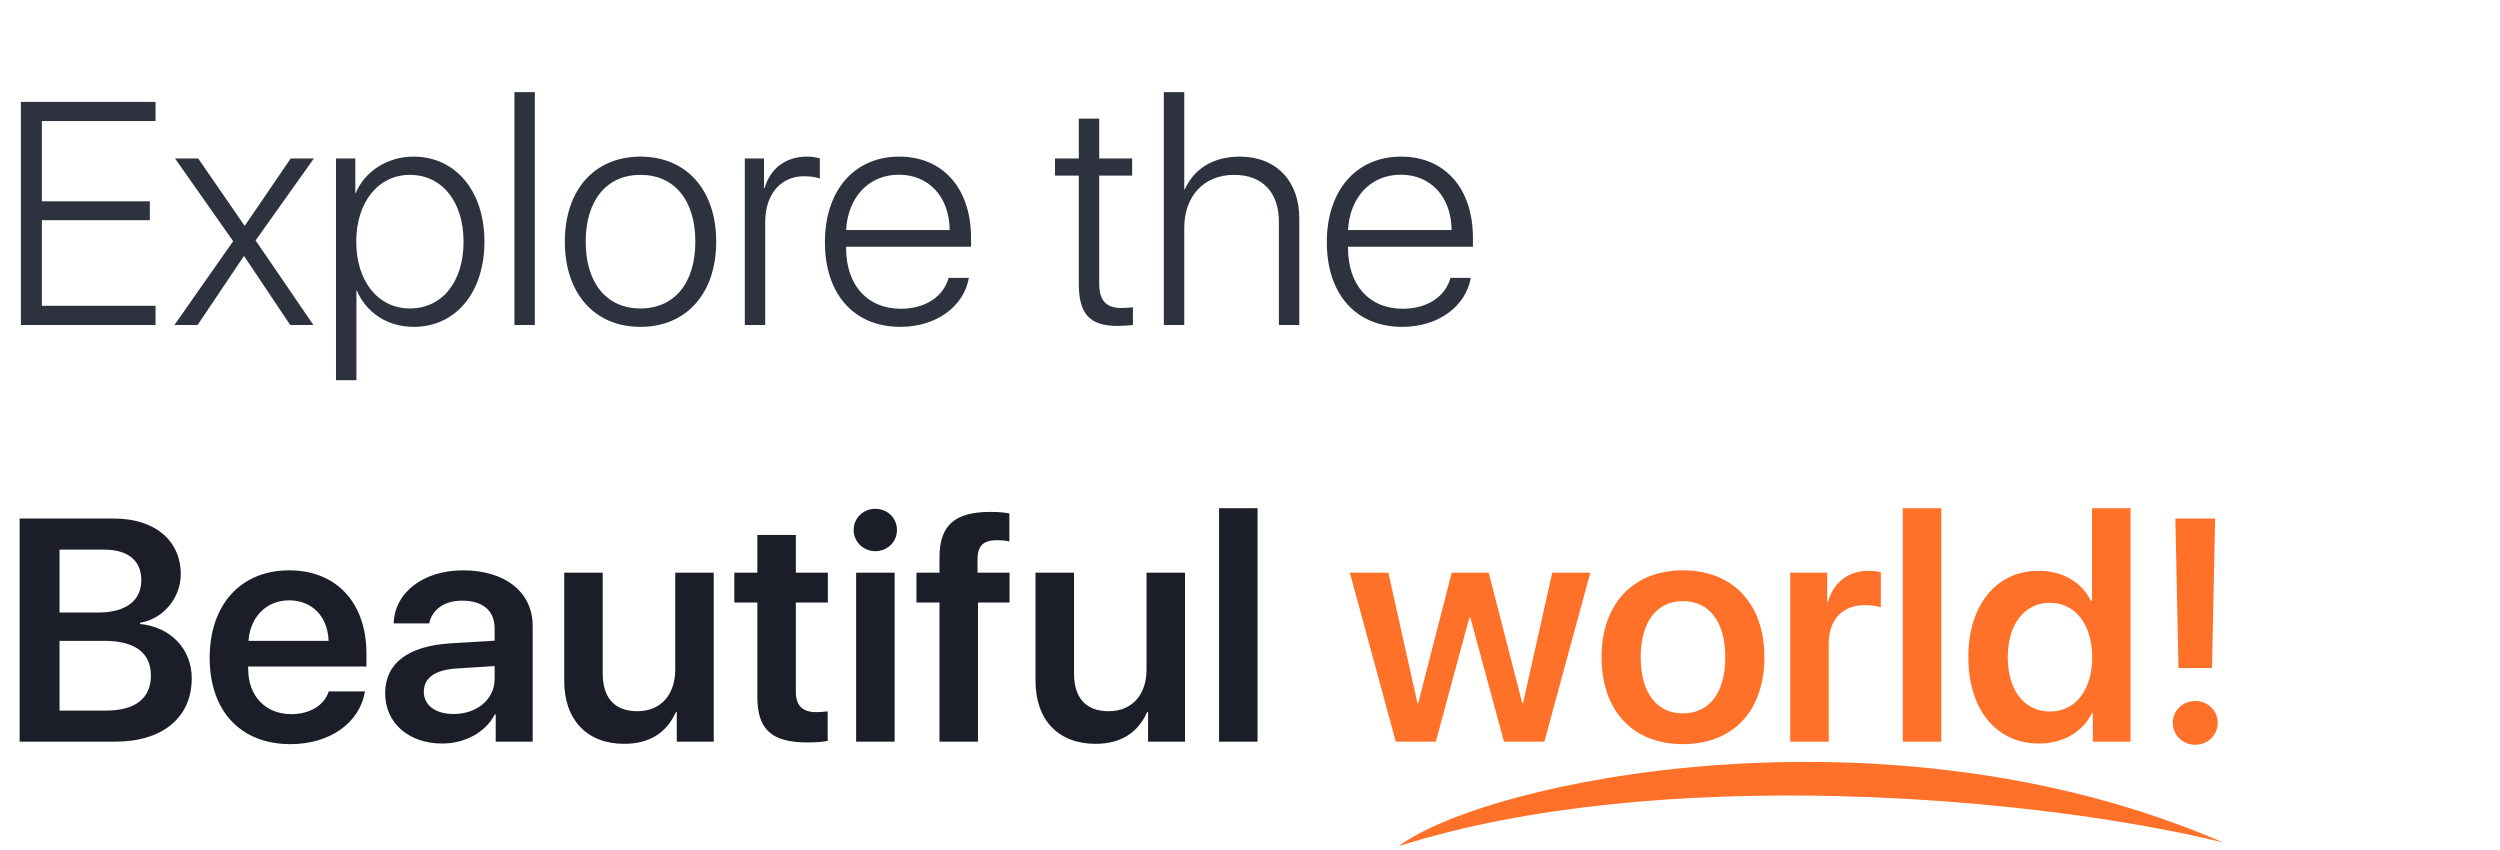 <svg width="300" height="102" viewBox="0 0 300 102" fill="none" xmlns="http://www.w3.org/2000/svg">
<path d="M18.666 36.699H5.028V26.42H17.98V24.156H5.028V14.526H18.666V12.226H2.505V39H18.666V36.699ZM29.316 30.762L34.827 39H37.61L30.671 28.851L37.666 19.017H34.883L29.391 27.069H29.335L23.787 19.017H21.004L27.98 28.943L20.93 39H23.713L29.242 30.762H29.316ZM49.615 18.794C46.442 18.794 43.752 20.612 42.694 23.154H42.639V19.017H40.319V45.624H42.769V34.881H42.824C43.938 37.478 46.442 39.223 49.652 39.223C54.681 39.223 58.132 35.103 58.132 28.999C58.132 22.913 54.662 18.794 49.615 18.794ZM49.188 37.015C45.385 37.015 42.75 33.768 42.75 28.999C42.75 24.268 45.385 20.983 49.188 20.983C53.048 20.983 55.627 24.212 55.627 29.018C55.627 33.823 53.048 37.015 49.188 37.015ZM61.731 39H64.181V11.057H61.731V39ZM76.853 39.223C82.346 39.223 85.945 35.233 85.945 28.999C85.945 22.765 82.346 18.794 76.853 18.794C71.361 18.794 67.78 22.765 67.78 28.999C67.78 35.233 71.361 39.223 76.853 39.223ZM76.853 37.015C72.809 37.015 70.285 33.99 70.285 28.999C70.285 24.026 72.809 20.983 76.853 20.983C80.917 20.983 83.44 24.008 83.44 28.999C83.44 33.99 80.917 37.015 76.853 37.015ZM89.378 39H91.827V26.605C91.827 23.377 93.645 21.15 96.484 21.15C97.338 21.15 98.043 21.28 98.377 21.429V18.998C98.061 18.905 97.468 18.794 96.818 18.794C94.332 18.794 92.439 20.186 91.753 22.561H91.679V19.017H89.378V39ZM107.858 20.965C111.477 20.965 113.926 23.637 113.963 27.607H101.531C101.754 23.637 104.277 20.965 107.858 20.965ZM113.833 33.341C113.239 35.53 111.105 37.052 108.1 37.052C104.129 37.052 101.531 34.269 101.531 29.741V29.611H116.523V28.535C116.523 22.598 113.146 18.794 107.896 18.794C102.515 18.794 98.989 22.857 98.989 29.055C98.989 35.345 102.515 39.223 108.044 39.223C112.386 39.223 115.67 36.755 116.264 33.341H113.833ZM129.456 14.229V19.017H126.599V21.076H129.456V34.083C129.456 37.683 130.792 39.111 134.095 39.111C134.614 39.111 135.69 39.056 135.95 38.981V36.885C135.802 36.903 134.837 36.959 134.577 36.959C132.722 36.959 131.905 36.068 131.905 33.99V21.076H135.857V19.017H131.905V14.229H129.456ZM139.661 39H142.11V27.348C142.11 23.544 144.467 20.983 148.085 20.983C151.499 20.983 153.466 23.099 153.466 26.587V39H155.915V26.197C155.915 21.726 153.15 18.794 148.771 18.794C145.562 18.794 143.279 20.26 142.166 22.746H142.11V11.057H139.661V39ZM168.087 20.965C171.705 20.965 174.154 23.637 174.191 27.607H161.76C161.982 23.637 164.506 20.965 168.087 20.965ZM174.062 33.341C173.468 35.53 171.334 37.052 168.328 37.052C164.357 37.052 161.76 34.269 161.76 29.741V29.611H176.752V28.535C176.752 22.598 173.375 18.794 168.124 18.794C162.743 18.794 159.218 22.857 159.218 29.055C159.218 35.345 162.743 39.223 168.272 39.223C172.614 39.223 175.898 36.755 176.492 33.341H174.062Z" fill="#2E323E"/>
<path d="M13.805 89C19.52 89 23.008 86.106 23.008 81.393C23.008 77.849 20.447 75.232 16.811 74.88V74.731C19.557 74.286 21.69 71.781 21.69 68.905C21.69 64.842 18.555 62.226 13.693 62.226H2.356V89H13.805ZM7.144 65.955H12.506C15.345 65.955 16.959 67.272 16.959 69.61C16.959 72.097 15.085 73.507 11.745 73.507H7.144V65.955ZM7.144 85.27V76.902H12.524C16.18 76.902 18.109 78.331 18.109 81.059C18.109 83.805 16.235 85.27 12.71 85.27H7.144ZM34.697 72.041C37.443 72.041 39.336 73.971 39.429 76.902H29.817C30.021 74.008 31.988 72.041 34.697 72.041ZM39.447 82.97C38.909 84.64 37.184 85.697 34.957 85.697C31.858 85.697 29.78 83.526 29.78 80.261V79.982H43.975V78.461C43.975 72.319 40.375 68.441 34.697 68.441C28.89 68.441 25.16 72.561 25.16 78.943C25.16 85.326 28.871 89.297 34.864 89.297C39.596 89.297 43.195 86.718 43.789 82.97H39.447ZM54.421 85.679C52.269 85.679 50.858 84.64 50.858 83.007C50.858 81.356 52.194 80.391 54.718 80.224L59.356 79.927V81.467C59.356 83.935 57.223 85.679 54.421 85.679ZM53.066 89.223C55.757 89.223 58.262 87.905 59.375 85.734H59.486V89H63.921V75.103C63.921 71.076 60.637 68.441 55.571 68.441C50.803 68.441 47.352 71.095 47.24 74.806H51.508C51.823 73.173 53.326 72.078 55.423 72.078C57.909 72.078 59.356 73.247 59.356 75.399V76.884L54.087 77.199C48.984 77.515 46.22 79.574 46.22 83.192C46.22 86.792 49.077 89.223 53.066 89.223ZM85.648 68.72H81.028V80.353C81.028 83.359 79.303 85.345 76.482 85.345C73.755 85.345 72.326 83.749 72.326 80.799V68.72H67.706V81.727C67.706 86.402 70.471 89.26 74.887 89.26C77.967 89.26 79.989 87.924 81.103 85.456H81.214V89H85.648V68.72ZM90.881 64.192V68.72H88.116V72.301H90.881V83.619C90.881 87.534 92.588 89.093 96.893 89.093C97.876 89.093 98.822 89.019 99.323 88.907V85.363C99.026 85.4 98.395 85.456 97.95 85.456C96.28 85.456 95.501 84.658 95.501 82.988V72.301H99.342V68.72H95.501V64.192H90.881ZM102.737 89H107.357V68.72H102.737V89ZM105.038 66.141C106.485 66.141 107.636 65.027 107.636 63.599C107.636 62.151 106.485 61.057 105.038 61.057C103.609 61.057 102.44 62.151 102.44 63.599C102.44 65.027 103.609 66.141 105.038 66.141ZM112.738 89H117.358V72.301H121.144V68.72H117.303V67.106C117.303 65.51 117.989 64.823 119.641 64.823C120.197 64.823 120.717 64.879 121.125 64.972V61.613C120.438 61.483 119.696 61.428 118.88 61.428C114.52 61.428 112.738 63.06 112.738 66.901V68.72H109.974V72.301H112.738V89ZM142.203 68.72H137.583V80.353C137.583 83.359 135.857 85.345 133.037 85.345C130.31 85.345 128.881 83.749 128.881 80.799V68.72H124.261V81.727C124.261 86.402 127.025 89.26 131.441 89.26C134.521 89.26 136.544 87.924 137.657 85.456H137.769V89H142.203V68.72ZM146.285 89H150.905V60.982H146.285V89Z" fill="#1B1E28"/>
<path d="M190.835 68.72H186.271L182.764 84.38H182.671L178.645 68.72H174.21L170.184 84.38H170.091L166.603 68.72H161.982L167.493 89H172.299L176.325 74.101H176.437L180.481 89H185.324L190.835 68.72ZM201.949 89.297C207.961 89.297 211.728 85.326 211.728 78.851C211.728 72.431 207.924 68.441 201.949 68.441C196.012 68.441 192.189 72.449 192.189 78.851C192.189 85.326 195.975 89.297 201.949 89.297ZM201.949 85.605C198.795 85.605 196.884 83.118 196.884 78.869C196.884 74.639 198.795 72.134 201.949 72.134C205.122 72.134 207.033 74.62 207.033 78.869C207.033 83.118 205.141 85.605 201.949 85.605ZM214.826 89H219.446V77.236C219.446 74.379 221.079 72.616 223.788 72.616C224.586 72.616 225.31 72.728 225.699 72.876V68.683C225.347 68.571 224.827 68.497 224.215 68.497C221.821 68.497 220.003 69.87 219.354 72.245H219.261V68.72H214.826V89ZM228.334 89H232.954V60.982H228.334V89ZM244.644 89.223C247.612 89.223 249.95 87.812 251.045 85.549H251.138V89H255.665V60.982H251.045V72.134H250.934C249.839 69.889 247.557 68.497 244.625 68.497C239.597 68.497 236.201 72.561 236.201 78.851C236.201 85.159 239.578 89.223 244.644 89.223ZM245.998 72.338C249.041 72.338 251.063 74.954 251.063 78.869C251.063 82.803 249.06 85.382 245.998 85.382C242.937 85.382 240.933 82.858 240.933 78.869C240.933 74.898 242.937 72.338 245.998 72.338ZM261.046 62.226L261.417 80.168H265.443L265.814 62.226H261.046ZM263.421 89.371C264.942 89.371 266.13 88.202 266.13 86.736C266.13 85.27 264.942 84.12 263.421 84.12C261.918 84.12 260.73 85.27 260.73 86.736C260.73 88.202 261.918 89.371 263.421 89.371Z" fill="#FF7029"/>
<path d="M167.841 101.54C178.5 93.609 226.5 83.651 266.766 101.092C244.5 95.601 199 91.618 167.841 101.54Z" fill="#FF7029"/>
</svg>
